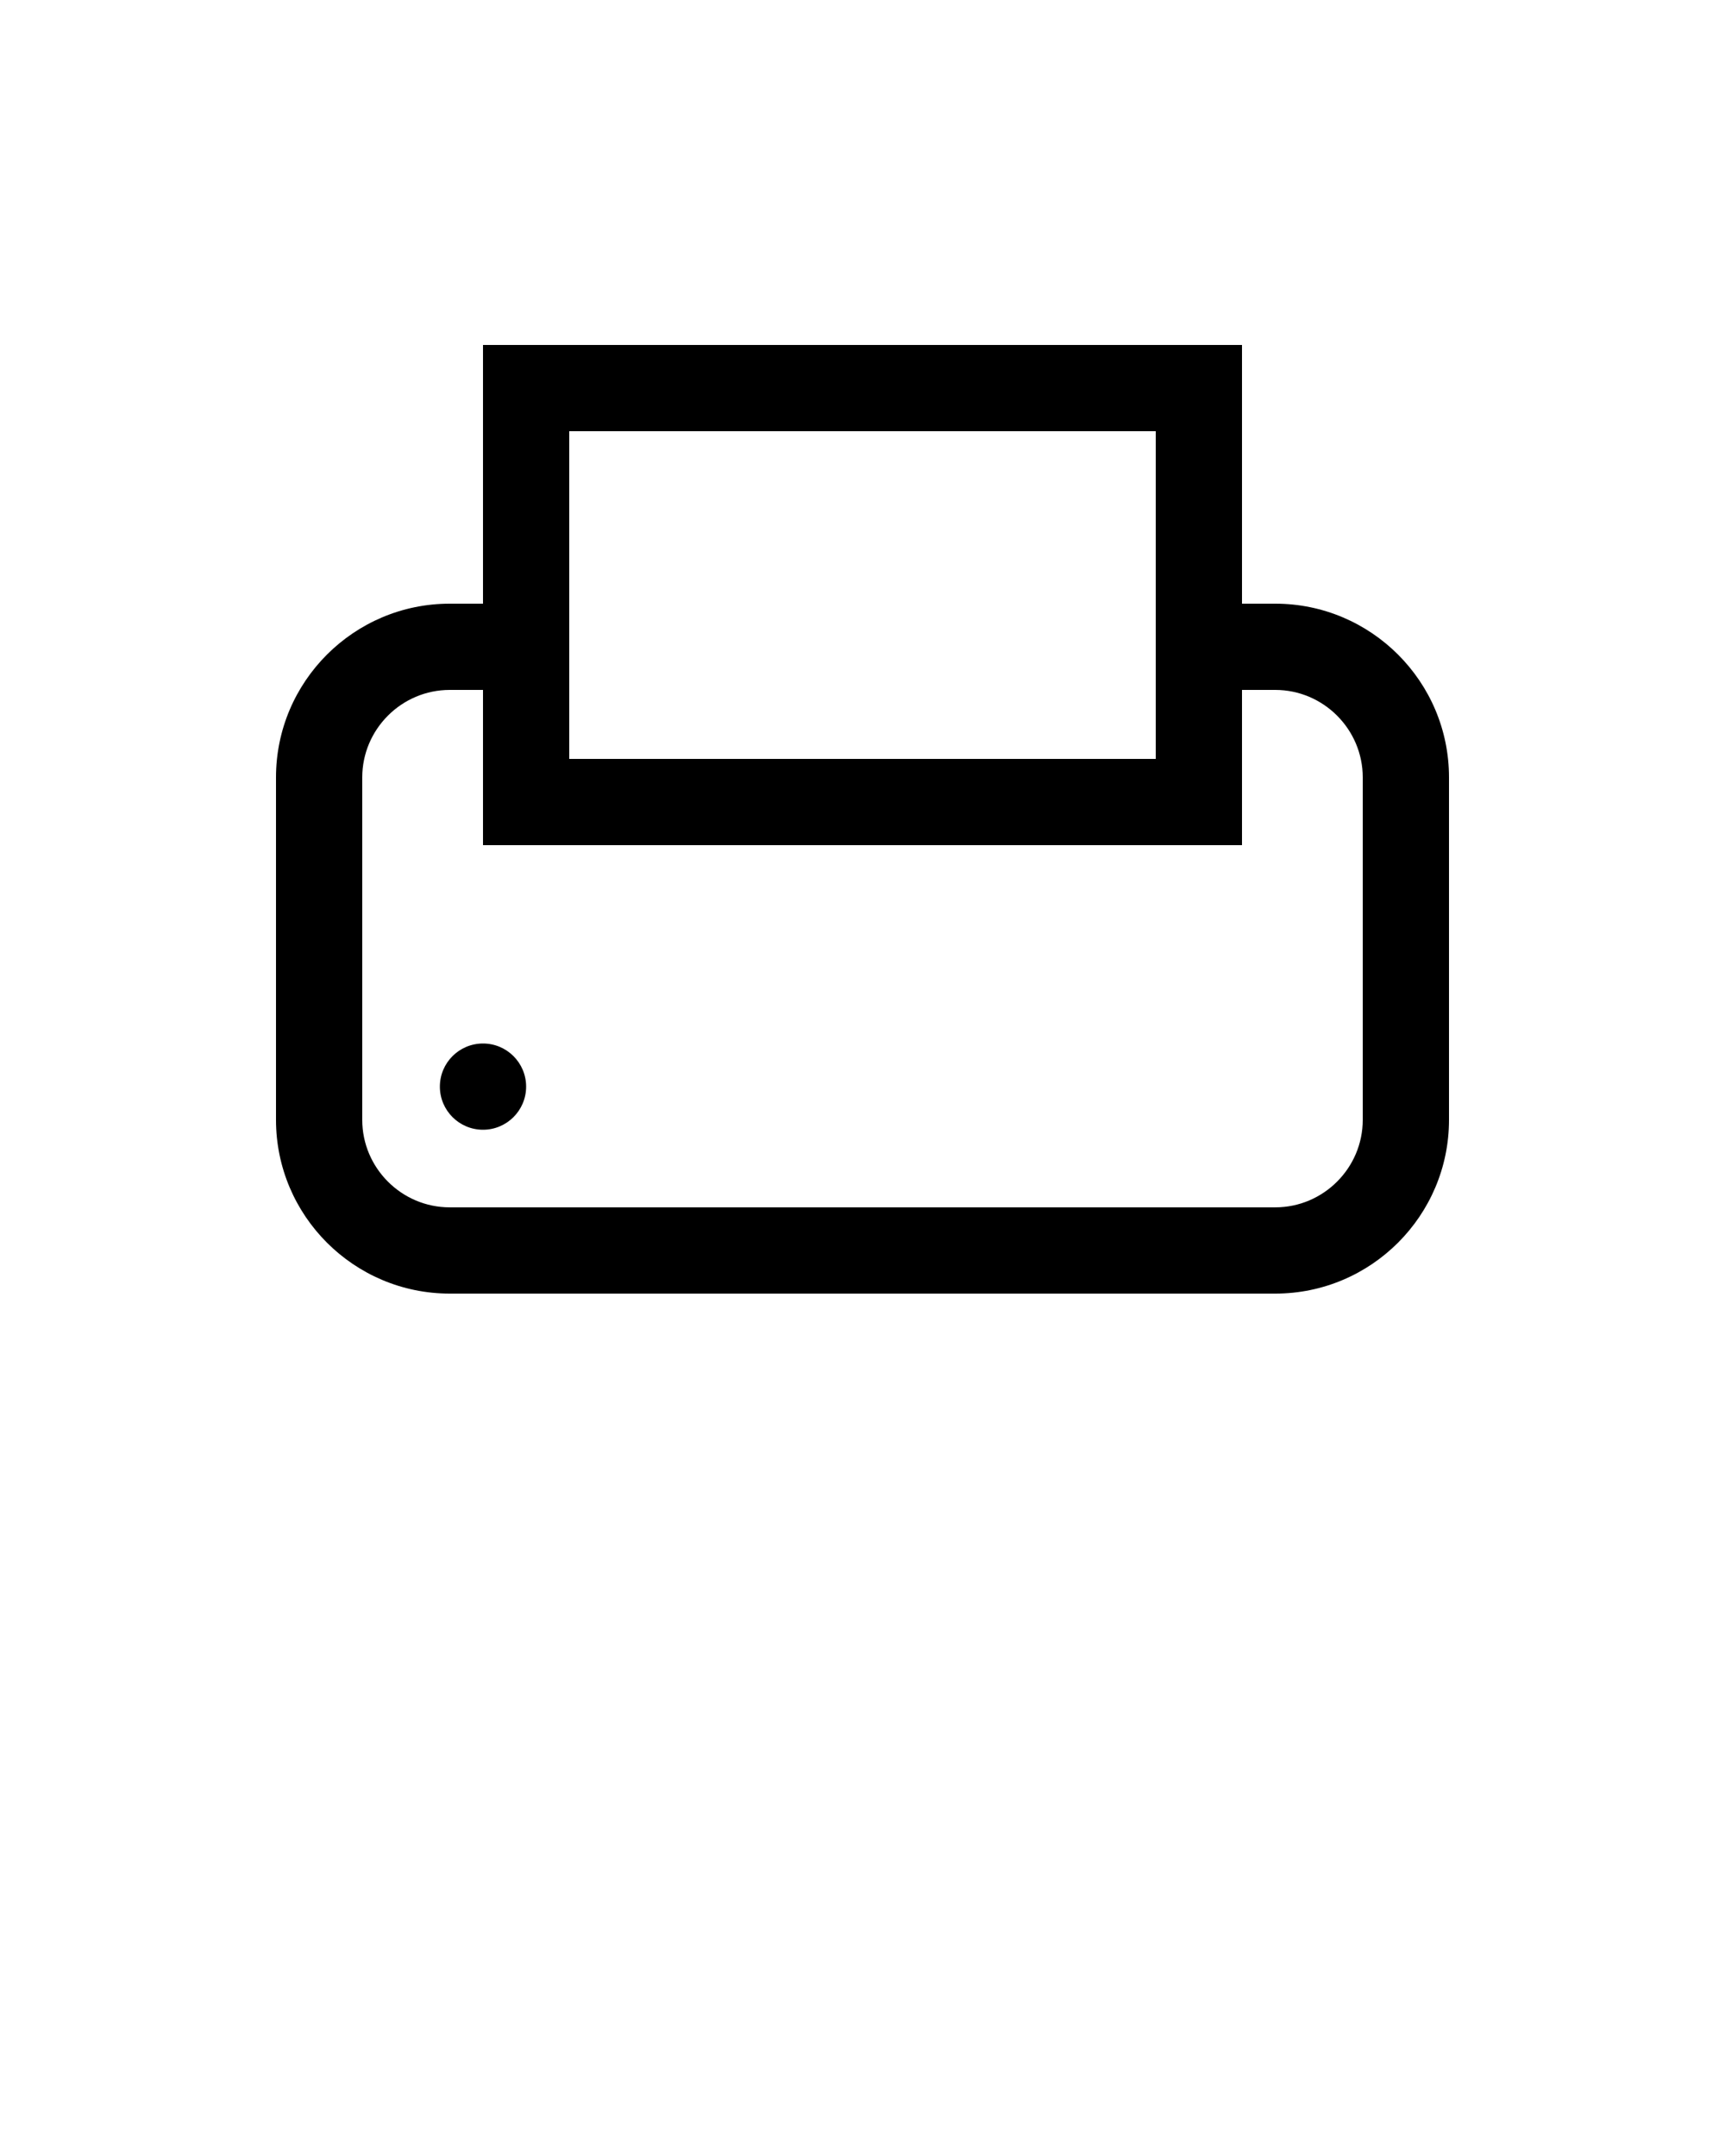 <svg xmlns="http://www.w3.org/2000/svg" xmlns:xlink="http://www.w3.org/1999/xlink" version="1.1" x="0px" y="0px" viewBox="0 0 100 125" enable-background="new 0 0 100 100" xml:space="preserve">
	<g>
		<circle cx="28" cy="63" r="2.5" />
		<path d="M73.929,35H72V20H28v15h-1.929C20.518,35,16,39.517,16,45.071v19.858C16,70.482,20.518,75,26.071,75h47.857   C79.482,75,84,70.482,84,64.929V45.071C84,39.517,79.482,35,73.929,35z M33,25h34v19H33V25z M79,64.929   c0,2.789-2.282,5.07-5.071,5.07H26.071C23.282,70,21,67.718,21,64.929V45.071C21,42.282,23.282,40,26.071,40H28v9h44v-9h1.929   C76.718,40,79,42.282,79,45.071V64.929z" />
	</g>
</svg>
